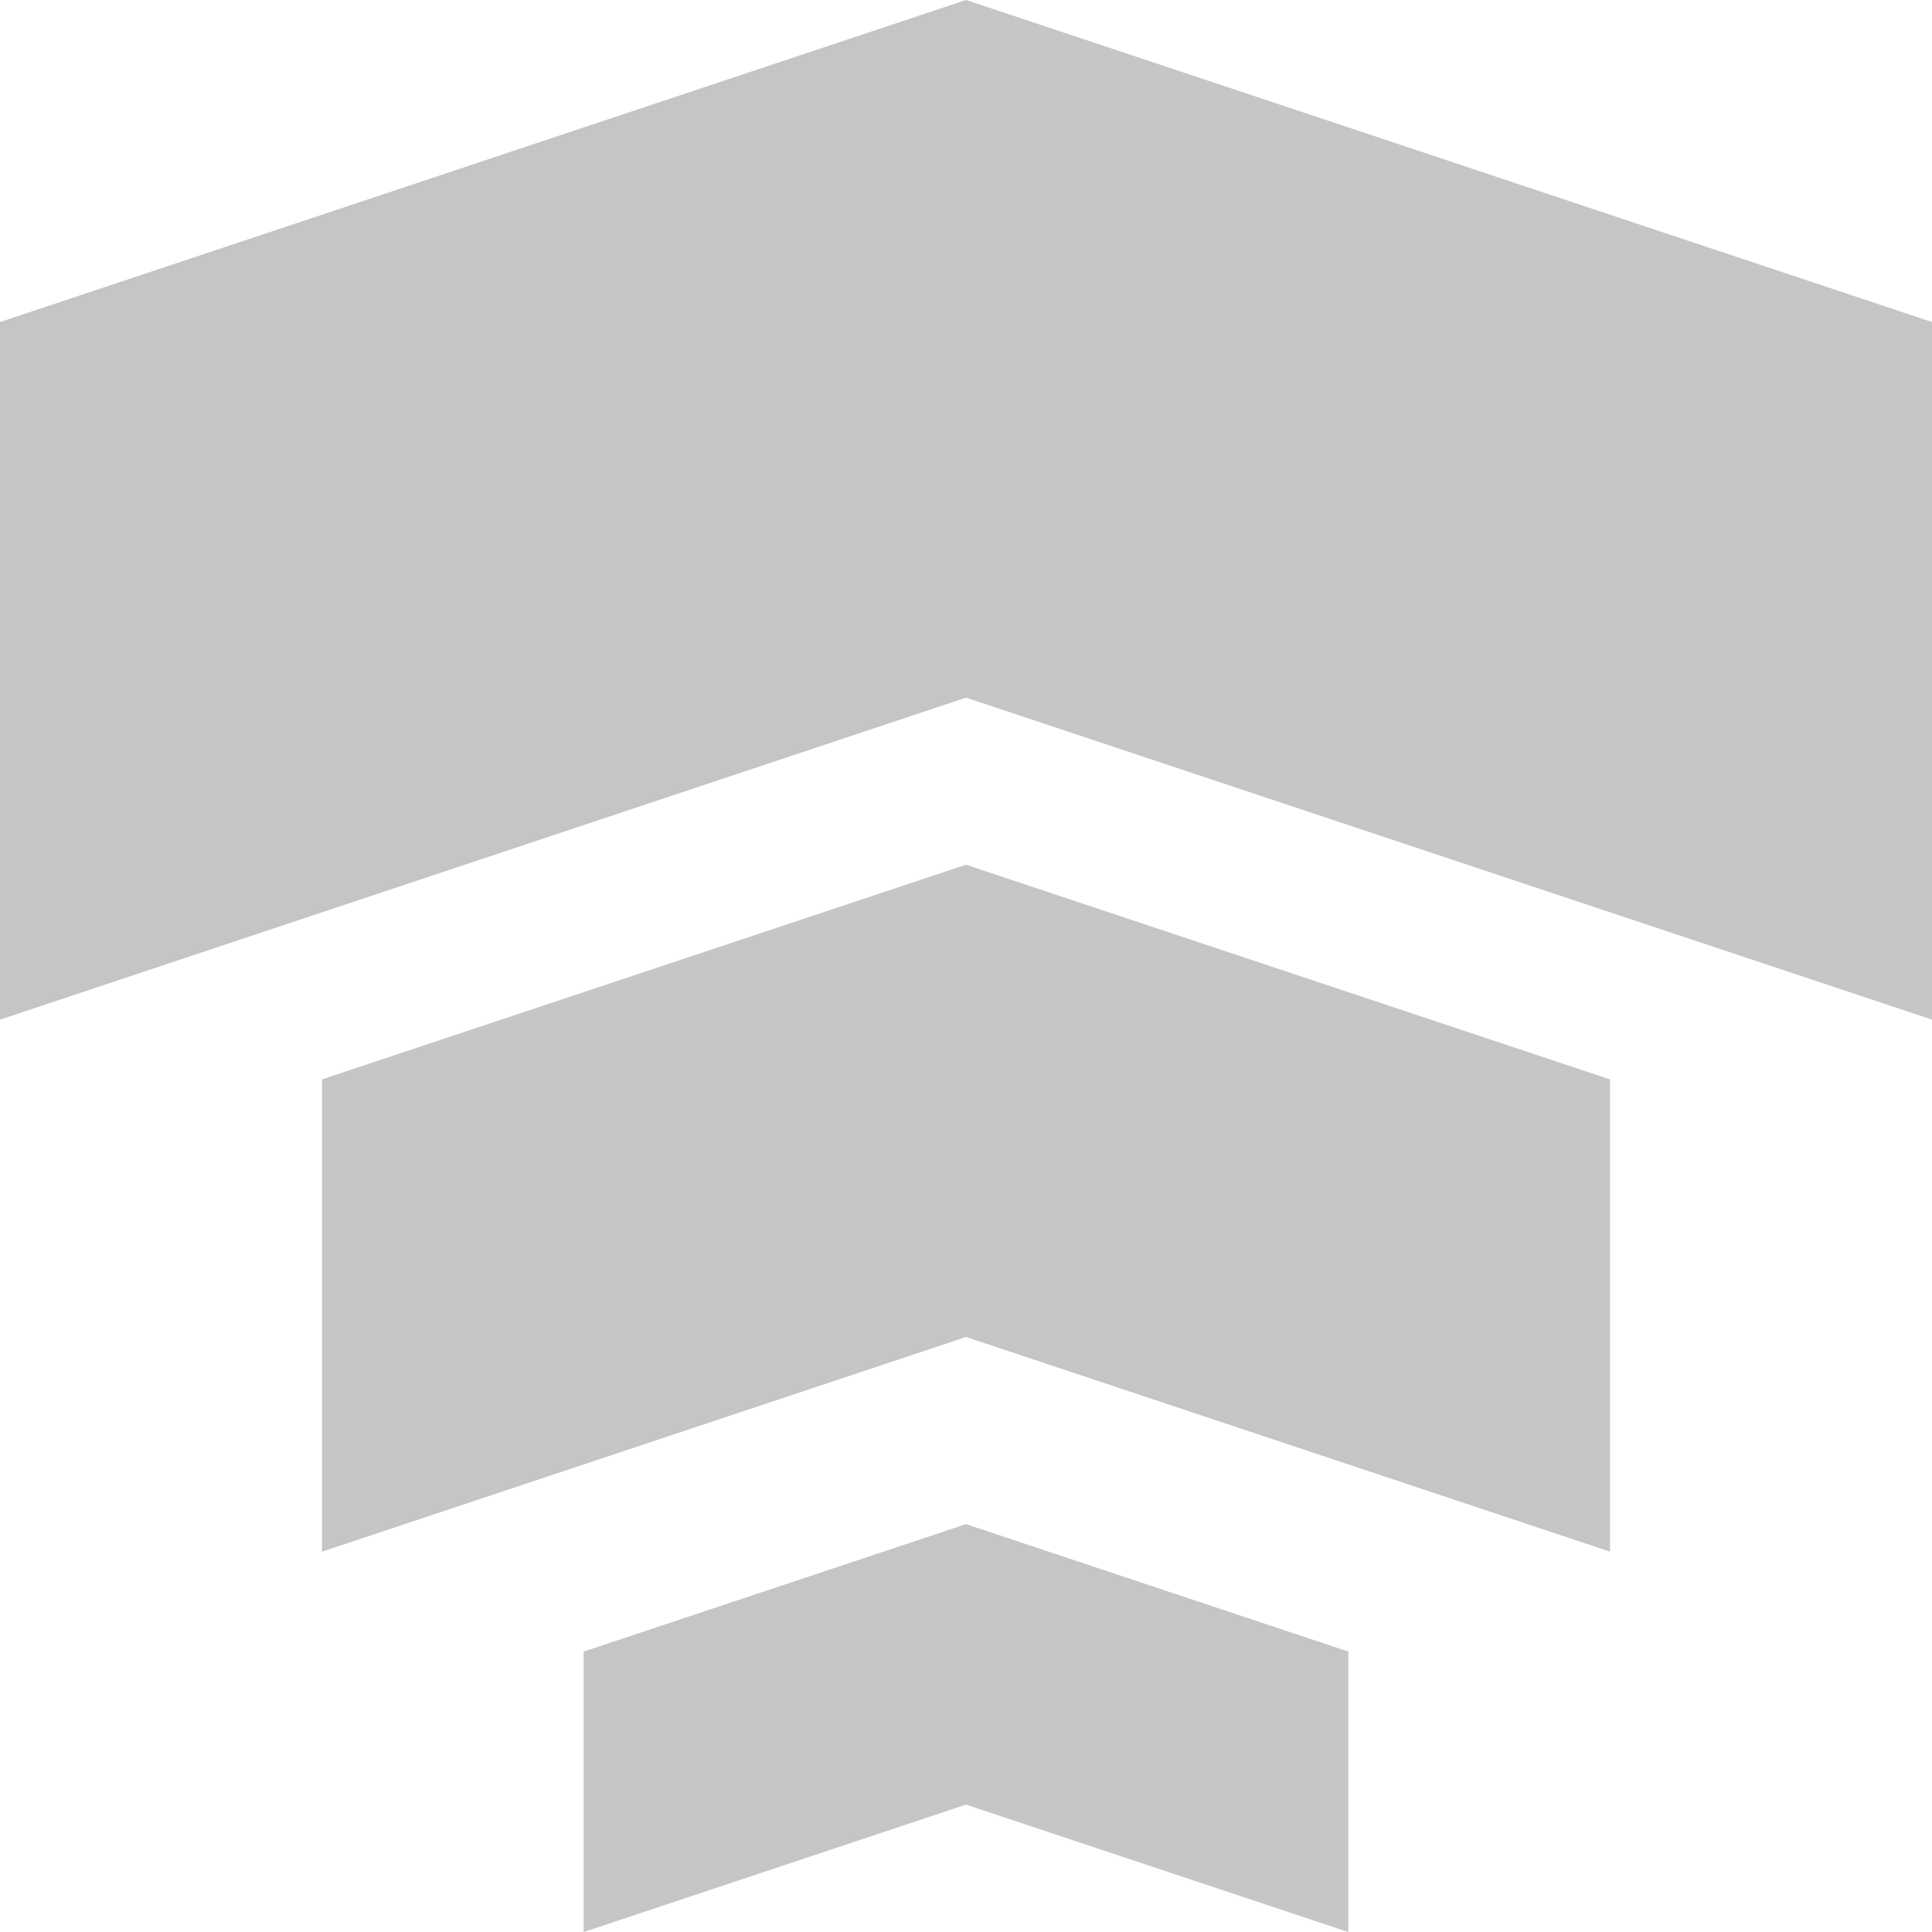 <?xml version="1.0" encoding="UTF-8" standalone="no"?>
<!-- Generator: Adobe Illustrator 15.0.0, SVG Export Plug-In . SVG Version: 6.00 Build 0)  -->

<svg
   version="1.1"
   id="Ebene_1"
   x="0px"
   y="0px"
   width="270"
   height="270"
   viewBox="0 -45.75 270 270"
   enable-background="new 0 -45.75 270 270"
   xml:space="preserve"
   sodipodi:docname="logo.svg"
   inkscape:export-filename="rumsw.svg"
   inkscape:export-xdpi="96"
   inkscape:export-ydpi="96"
   xmlns:inkscape="http://www.inkscape.org/namespaces/inkscape"
   xmlns:sodipodi="http://sodipodi.sourceforge.net/DTD/sodipodi-0.dtd"
   xmlns="http://www.w3.org/2000/svg"
   xmlns:svg="http://www.w3.org/2000/svg"><defs
   id="defs6" /><sodipodi:namedview
   id="namedview6"
   pagecolor="#505050"
   bordercolor="#eeeeee"
   borderopacity="1"
   inkscape:showpageshadow="0"
   inkscape:pageopacity="0"
   inkscape:pagecheckerboard="0"
   inkscape:deskcolor="#505050"><inkscape:page
     x="0"
     y="0"
     width="270"
     height="270"
     id="page2"
     margin="0"
     bleed="0" /></sodipodi:namedview>
<polygon
   fill="#662d91"
   points="135,103.402 45,73.403 45,7.403 135,37.403 "
   id="polygon1"
   transform="rotate(180,135,89.25)"
   style="fill:#c5c5c5;fill-opacity:1" /><polygon
   fill="#ff00ff"
   points="135,103.402 225,73.403 225,7.403 135,37.403 "
   id="polygon2"
   transform="rotate(180,135,89.25)"
   style="fill:#c5c5c5;fill-opacity:1" />
<polygon
   fill="#662d91"
   points="135,224.25 0,179.25 0,81.75 135,126.75 "
   id="polygon3"
   transform="rotate(180,135,89.25)"
   style="fill:#c5c5c5;fill-opacity:1" /><polygon
   fill="#ff00ff"
   points="135,224.25 270,179.25 270,81.75 135,126.75 "
   id="polygon4"
   transform="rotate(180,135,89.25)"
   style="fill:#c5c5c5;fill-opacity:1" />
<polygon
   fill="#662d91"
   points="135,11.25 81.562,-6.562 81.562,-45.75 135,-27.938 "
   id="polygon5"
   transform="rotate(180,135,89.25)"
   style="fill:#c5c5c5;fill-opacity:1" /><polygon
   fill="#ff00ff"
   points="135,11.25 188.438,-6.562 188.438,-45.75 135,-27.938 "
   id="polygon6"
   transform="rotate(180,135,89.25)"
   style="fill:#c5c5c5;fill-opacity:1" />
</svg>
